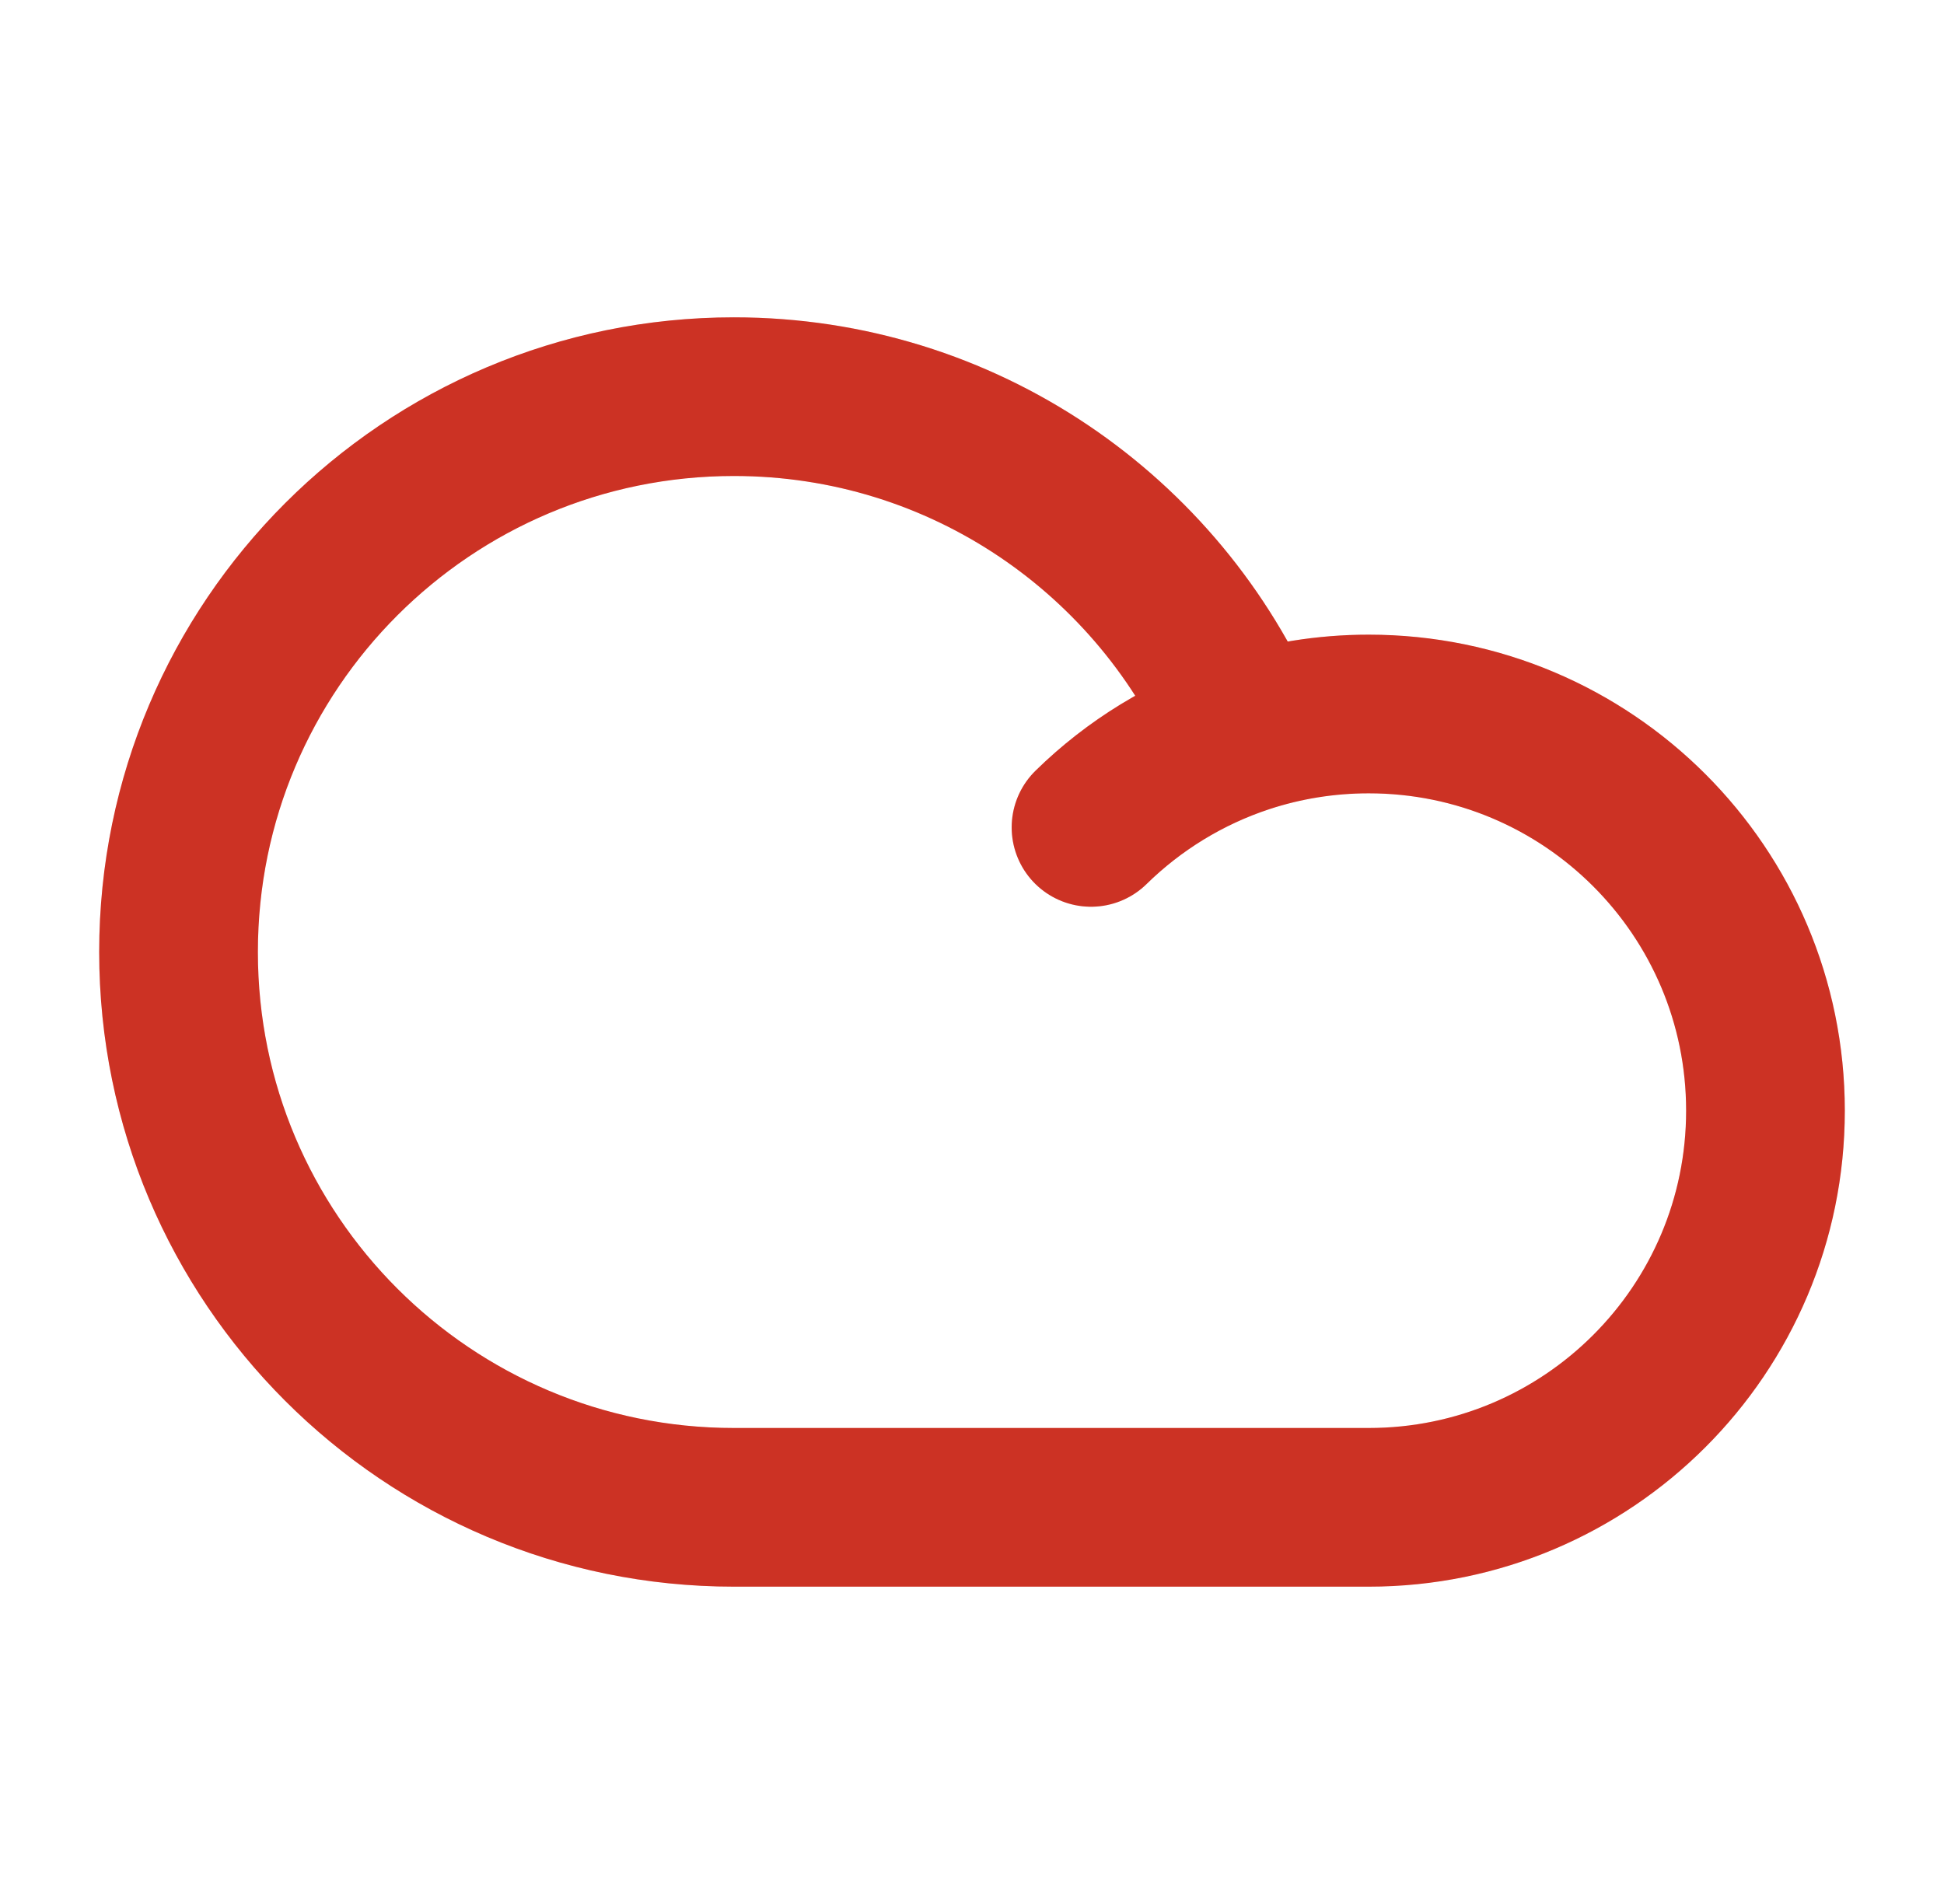 <svg width="49" height="48" viewBox="0 0 49 48" fill="none" xmlns="http://www.w3.org/2000/svg">
<path d="M27.5 20.859C28.582 19.798 29.904 18.981 31.377 18.497M31.377 18.497C32.36 18.175 33.41 18 34.5 18C40.023 18 44.5 22.477 44.5 28C44.5 33.523 40.023 38 34.5 38H18.5C10.768 38 4.5 31.732 4.5 24C4.5 16.268 10.768 10 18.5 10C24.279 10 29.239 13.501 31.377 18.497Z" stroke="#FF3E2D" stroke-width="4" stroke-linecap="round" stroke-linejoin="round"/>
<path d="M27.5 20.859C28.582 19.798 29.904 18.981 31.377 18.497M31.377 18.497C32.36 18.175 33.41 18 34.5 18C40.023 18 44.5 22.477 44.5 28C44.5 33.523 40.023 38 34.5 38H18.5C10.768 38 4.5 31.732 4.5 24C4.5 16.268 10.768 10 18.5 10C24.279 10 29.239 13.501 31.377 18.497Z" stroke="black" stroke-opacity="0.2" stroke-width="4" stroke-linecap="round" stroke-linejoin="round"/>
</svg>
